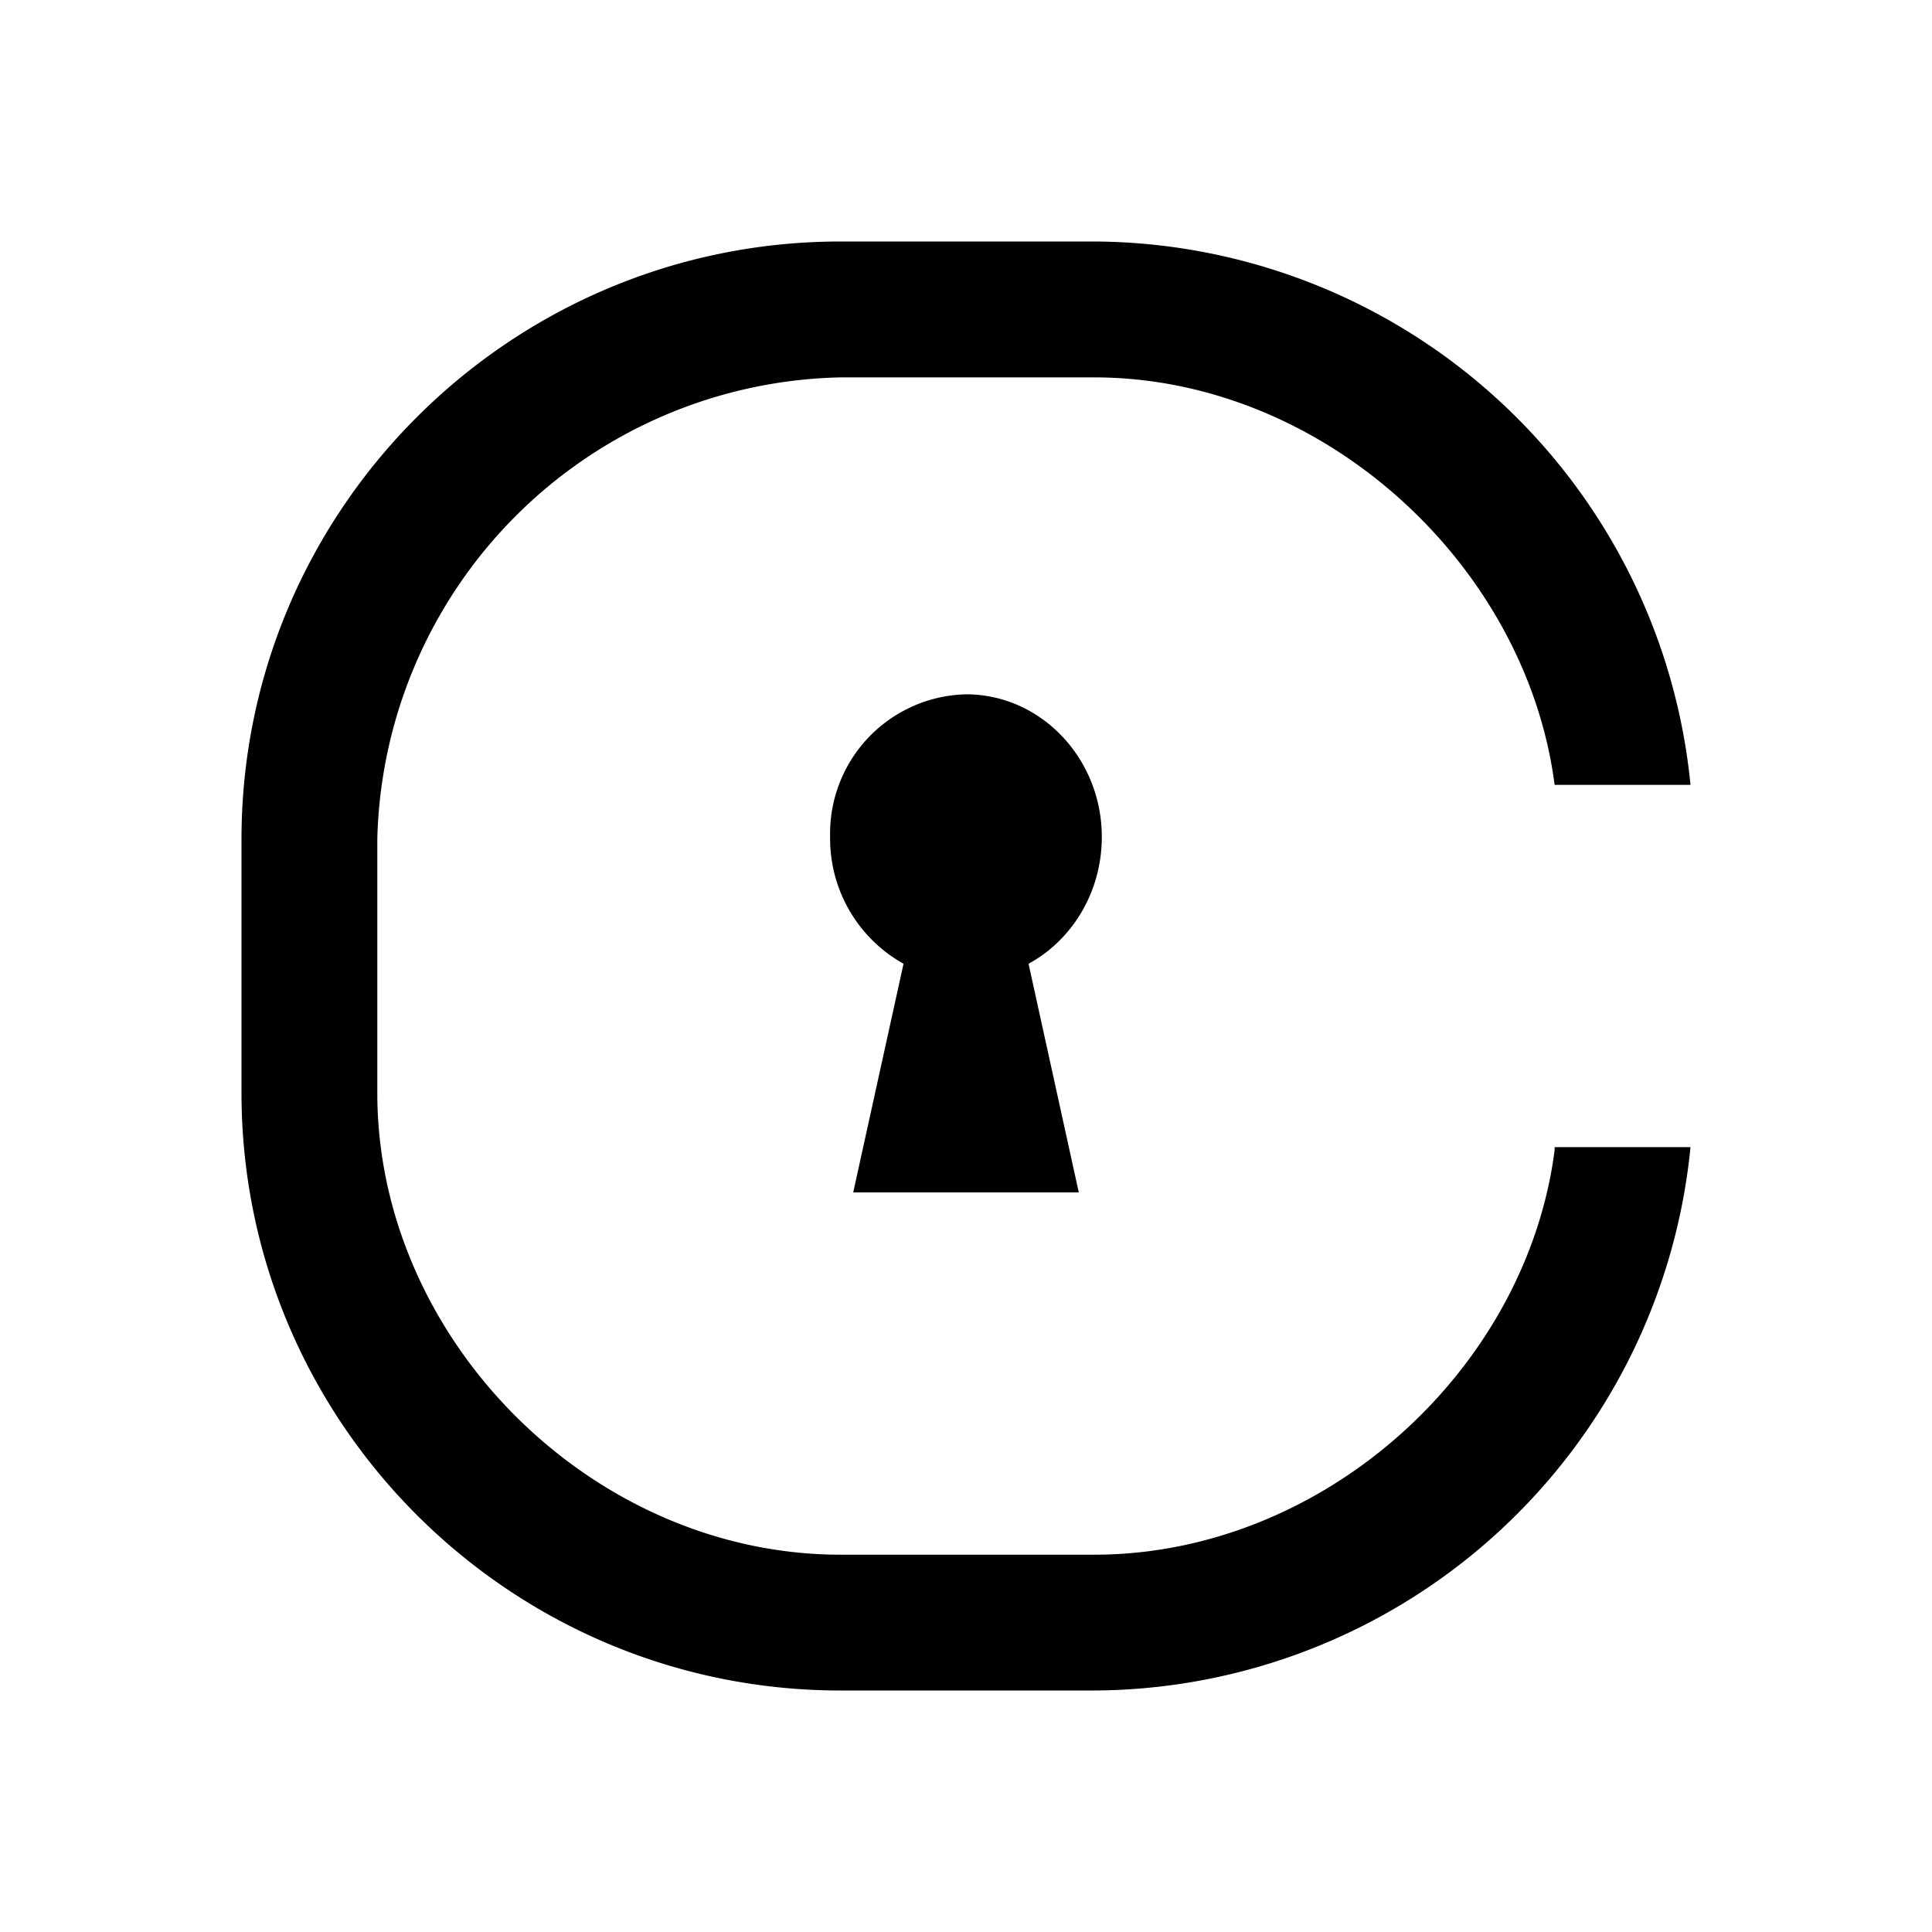 <svg xmlns="http://www.w3.org/2000/svg" xmlns:xlink="http://www.w3.org/1999/xlink" width="24" height="24" viewBox="0 0 24 24"><path fill="currentColor" d="M13.592 19.313c2.84 0 5.366-2.284 5.72-5.024v-.039H21A7.48 7.48 0 0 1 13.592 21h-3.15C6.336 21 3 17.67 3 13.575v-3.15C3 6.33 6.341 3 10.442 3h3.15A7.48 7.48 0 0 1 21 9.75h-1.688c-.354-2.74-2.88-5.062-5.72-5.062h-3.15a5.88 5.88 0 0 0-5.755 5.737v3.15c0 3.071 2.672 5.738 5.755 5.738zM12 8.625c.928 0 1.687.793 1.687 1.772c0 .686-.37 1.282-.91 1.575l.624 2.84h-2.802l.625-2.84a1.78 1.78 0 0 1-.912-1.575A1.73 1.73 0 0 1 12 8.625"/></svg>